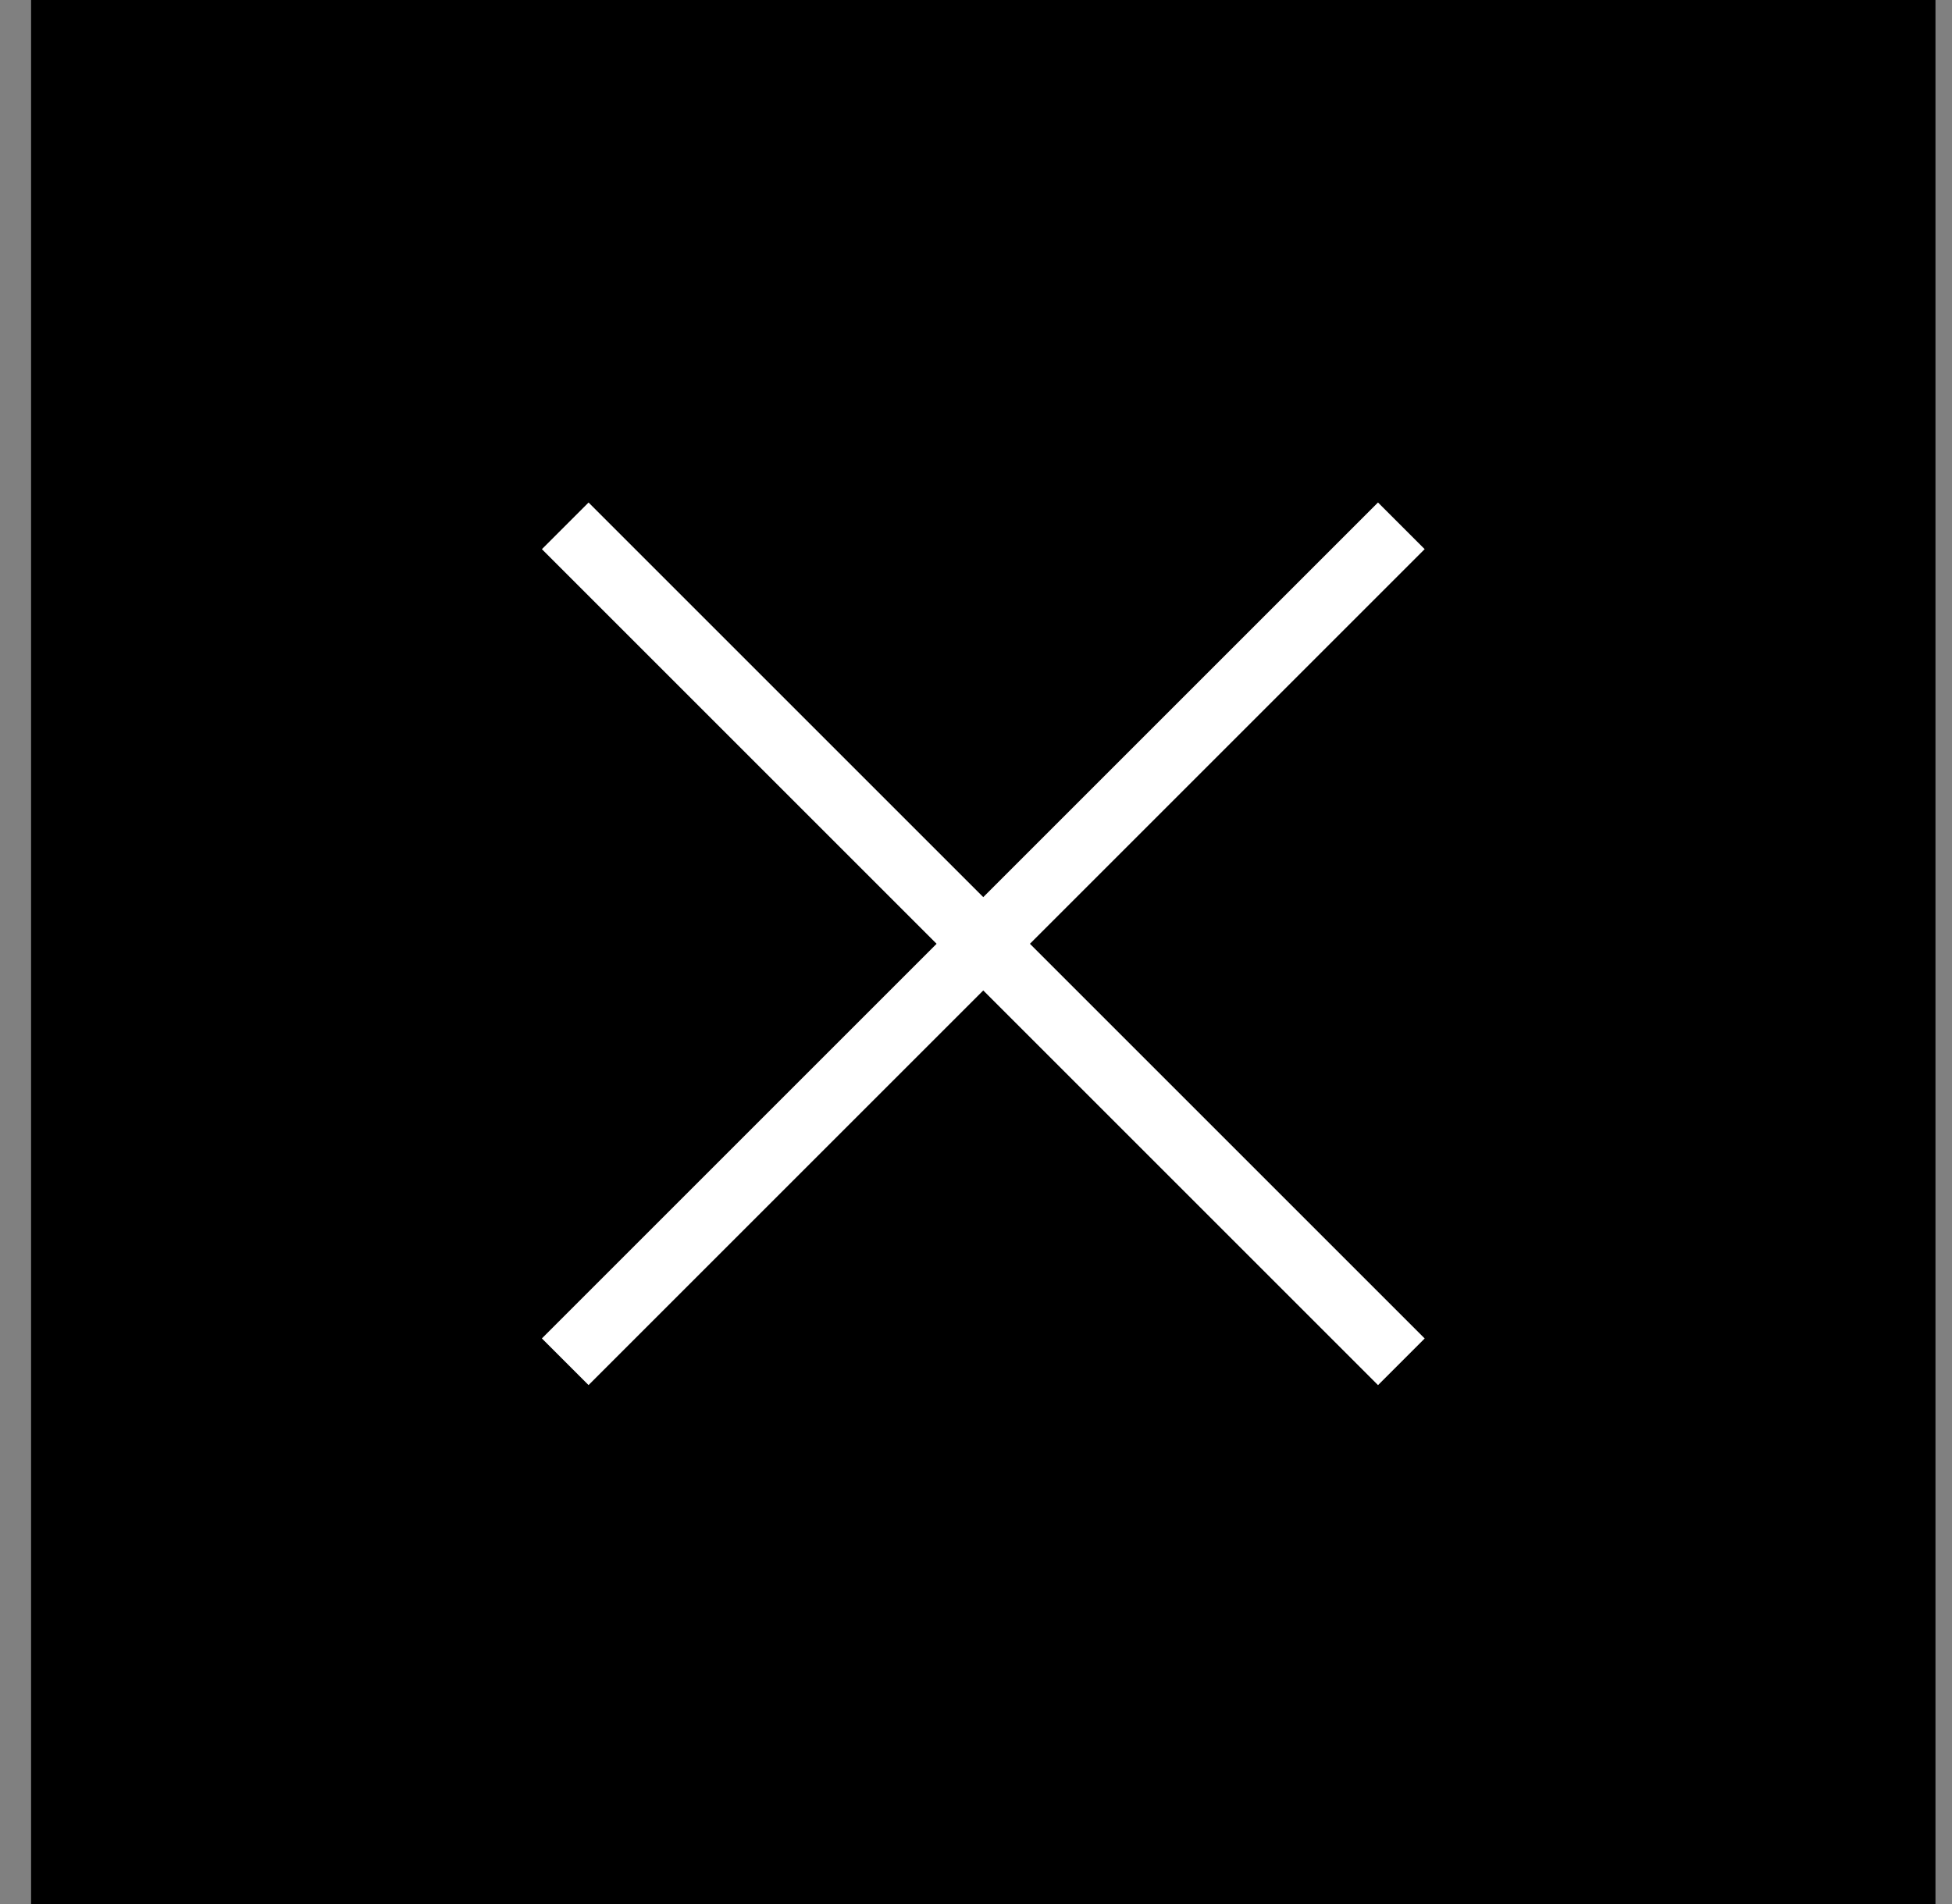 <svg width="41" height="40" viewBox="0 0 41 40" fill="none" xmlns="http://www.w3.org/2000/svg">
<rect x="0" y="0" width="41" height="40" fill="#808080" stroke="none"/>
<rect x="0.653" width="40" height="40" fill="black"/>
<rect x="11.382" y="28.118" width="24.836" height="1.386" transform="rotate(-45 11.382 28.118)" fill="white"/>
<rect x="28.944" y="29.099" width="24.836" height="1.386" transform="rotate(-135 28.944 29.099)" fill="white"/>
</svg>
